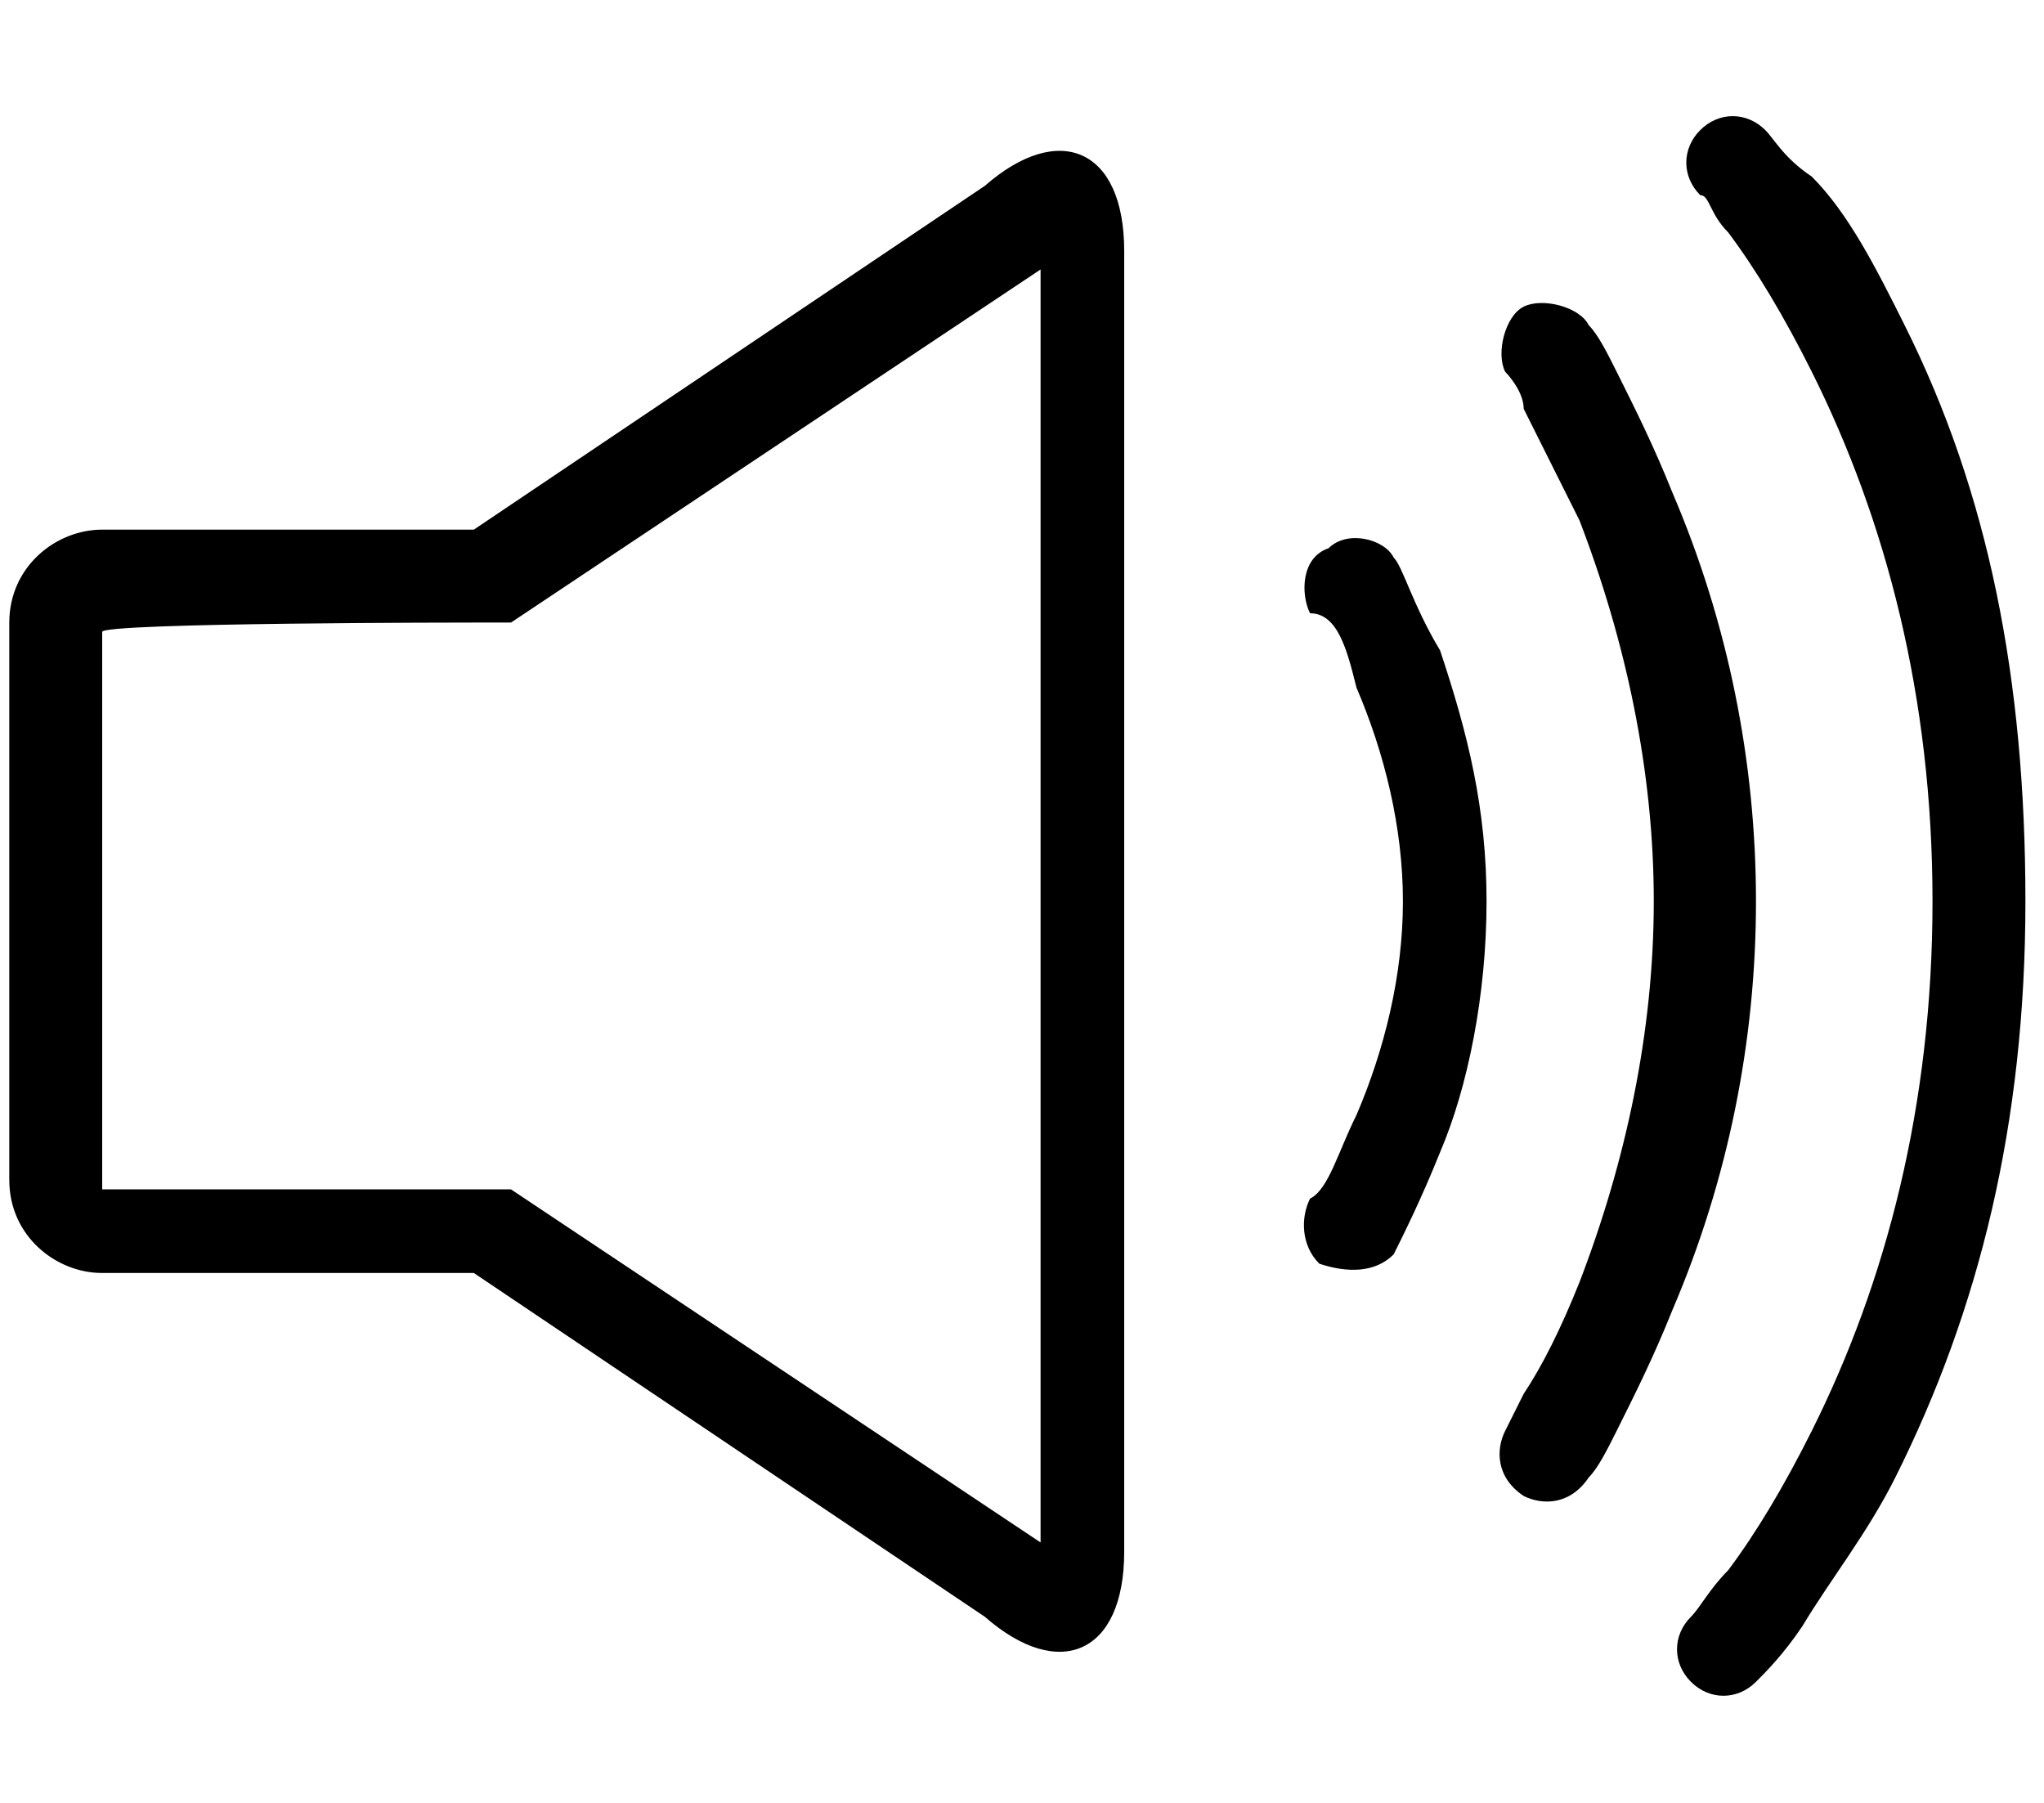 <?xml version="1.0" encoding="utf-8"?>
<!-- Generator: Adobe Illustrator 19.1.0, SVG Export Plug-In . SVG Version: 6.00 Build 0)  -->
<svg version="1.1" id="Layer_1" xmlns:sketch="http://www.bohemiancoding.com/sketch/ns"
	 xmlns="http://www.w3.org/2000/svg" xmlns:xlink="http://www.w3.org/1999/xlink" x="0px" y="0px" width="22px" height="19.4px"
	 viewBox="-13 16.5 22 19.4" style="enable-background:new -13 16.5 22 19.4;" xml:space="preserve">
<title>loud_speaker_volume_up</title>
<desc>Created with Sketch.</desc>
<path sketch:type="MSShapeGroup" d="M-12.9,23.2v6c0,0.6,0.5,1,1,1h4l5.5,3.7c0.8,0.7,1.5,0.4,1.5-0.7v-14c0-1.1-0.7-1.4-1.5-0.7
	l-5.5,3.7h-4C-12.4,22.2-12.9,22.6-12.9,23.2z M-7.9,23.2h0.4l0.3-0.2l5.4-3.6v13.7l-5.4-3.6l-0.3-0.2h-0.4h-4v-6
	C-11.9,23.2-7.9,23.2-7.9,23.2z M5.6,19c0.3,0.4,0.6,0.9,0.9,1.5c0.8,1.6,1.3,3.5,1.3,5.7s-0.5,4.1-1.3,5.7
	c-0.3,0.6-0.6,1.1-0.9,1.5c-0.2,0.2-0.3,0.4-0.4,0.5c-0.2,0.2-0.2,0.5,0,0.7s0.5,0.2,0.7,0c0.1-0.1,0.3-0.3,0.5-0.6
	c0.3-0.5,0.7-1,1-1.6c0.9-1.8,1.4-3.8,1.4-6.2S8.4,21.8,7.5,20c-0.3-0.6-0.6-1.2-1-1.6C6.2,18.2,6.1,18,6,17.9
	c-0.2-0.2-0.5-0.2-0.7,0s-0.2,0.5,0,0.7C5.4,18.6,5.4,18.8,5.6,19z M3.4,20.9c0.2,0.4,0.4,0.8,0.6,1.2c0.5,1.3,0.8,2.7,0.8,4.1
	S4.5,29,4,30.3c-0.2,0.5-0.4,0.9-0.6,1.2c-0.1,0.2-0.2,0.4-0.2,0.4c-0.1,0.2-0.1,0.5,0.2,0.7c0.2,0.1,0.5,0.1,0.7-0.2
	c0.1-0.1,0.2-0.3,0.3-0.5c0.2-0.4,0.4-0.8,0.6-1.3c0.6-1.4,0.9-2.9,0.9-4.4s-0.3-3-0.9-4.4c-0.2-0.5-0.4-0.9-0.6-1.3
	c-0.1-0.2-0.2-0.4-0.3-0.5c-0.1-0.2-0.5-0.3-0.7-0.2s-0.3,0.5-0.2,0.7C3.2,20.5,3.4,20.7,3.4,20.9z M1.6,23.9
	c0.3,0.7,0.5,1.5,0.5,2.3s-0.2,1.6-0.5,2.3c-0.2,0.4-0.3,0.8-0.5,0.9C1,29.6,1,29.9,1.2,30.1C1.5,30.2,1.8,30.2,2,30
	c0.1-0.2,0.3-0.6,0.5-1.1C2.8,28.2,3,27.2,3,26.2s-0.2-1.8-0.5-2.7C2.2,23,2.1,22.6,2,22.5c-0.1-0.2-0.5-0.3-0.7-0.1
	C1,22.5,1,22.9,1.1,23.1C1.4,23.1,1.5,23.5,1.6,23.9z"/>
</svg>
